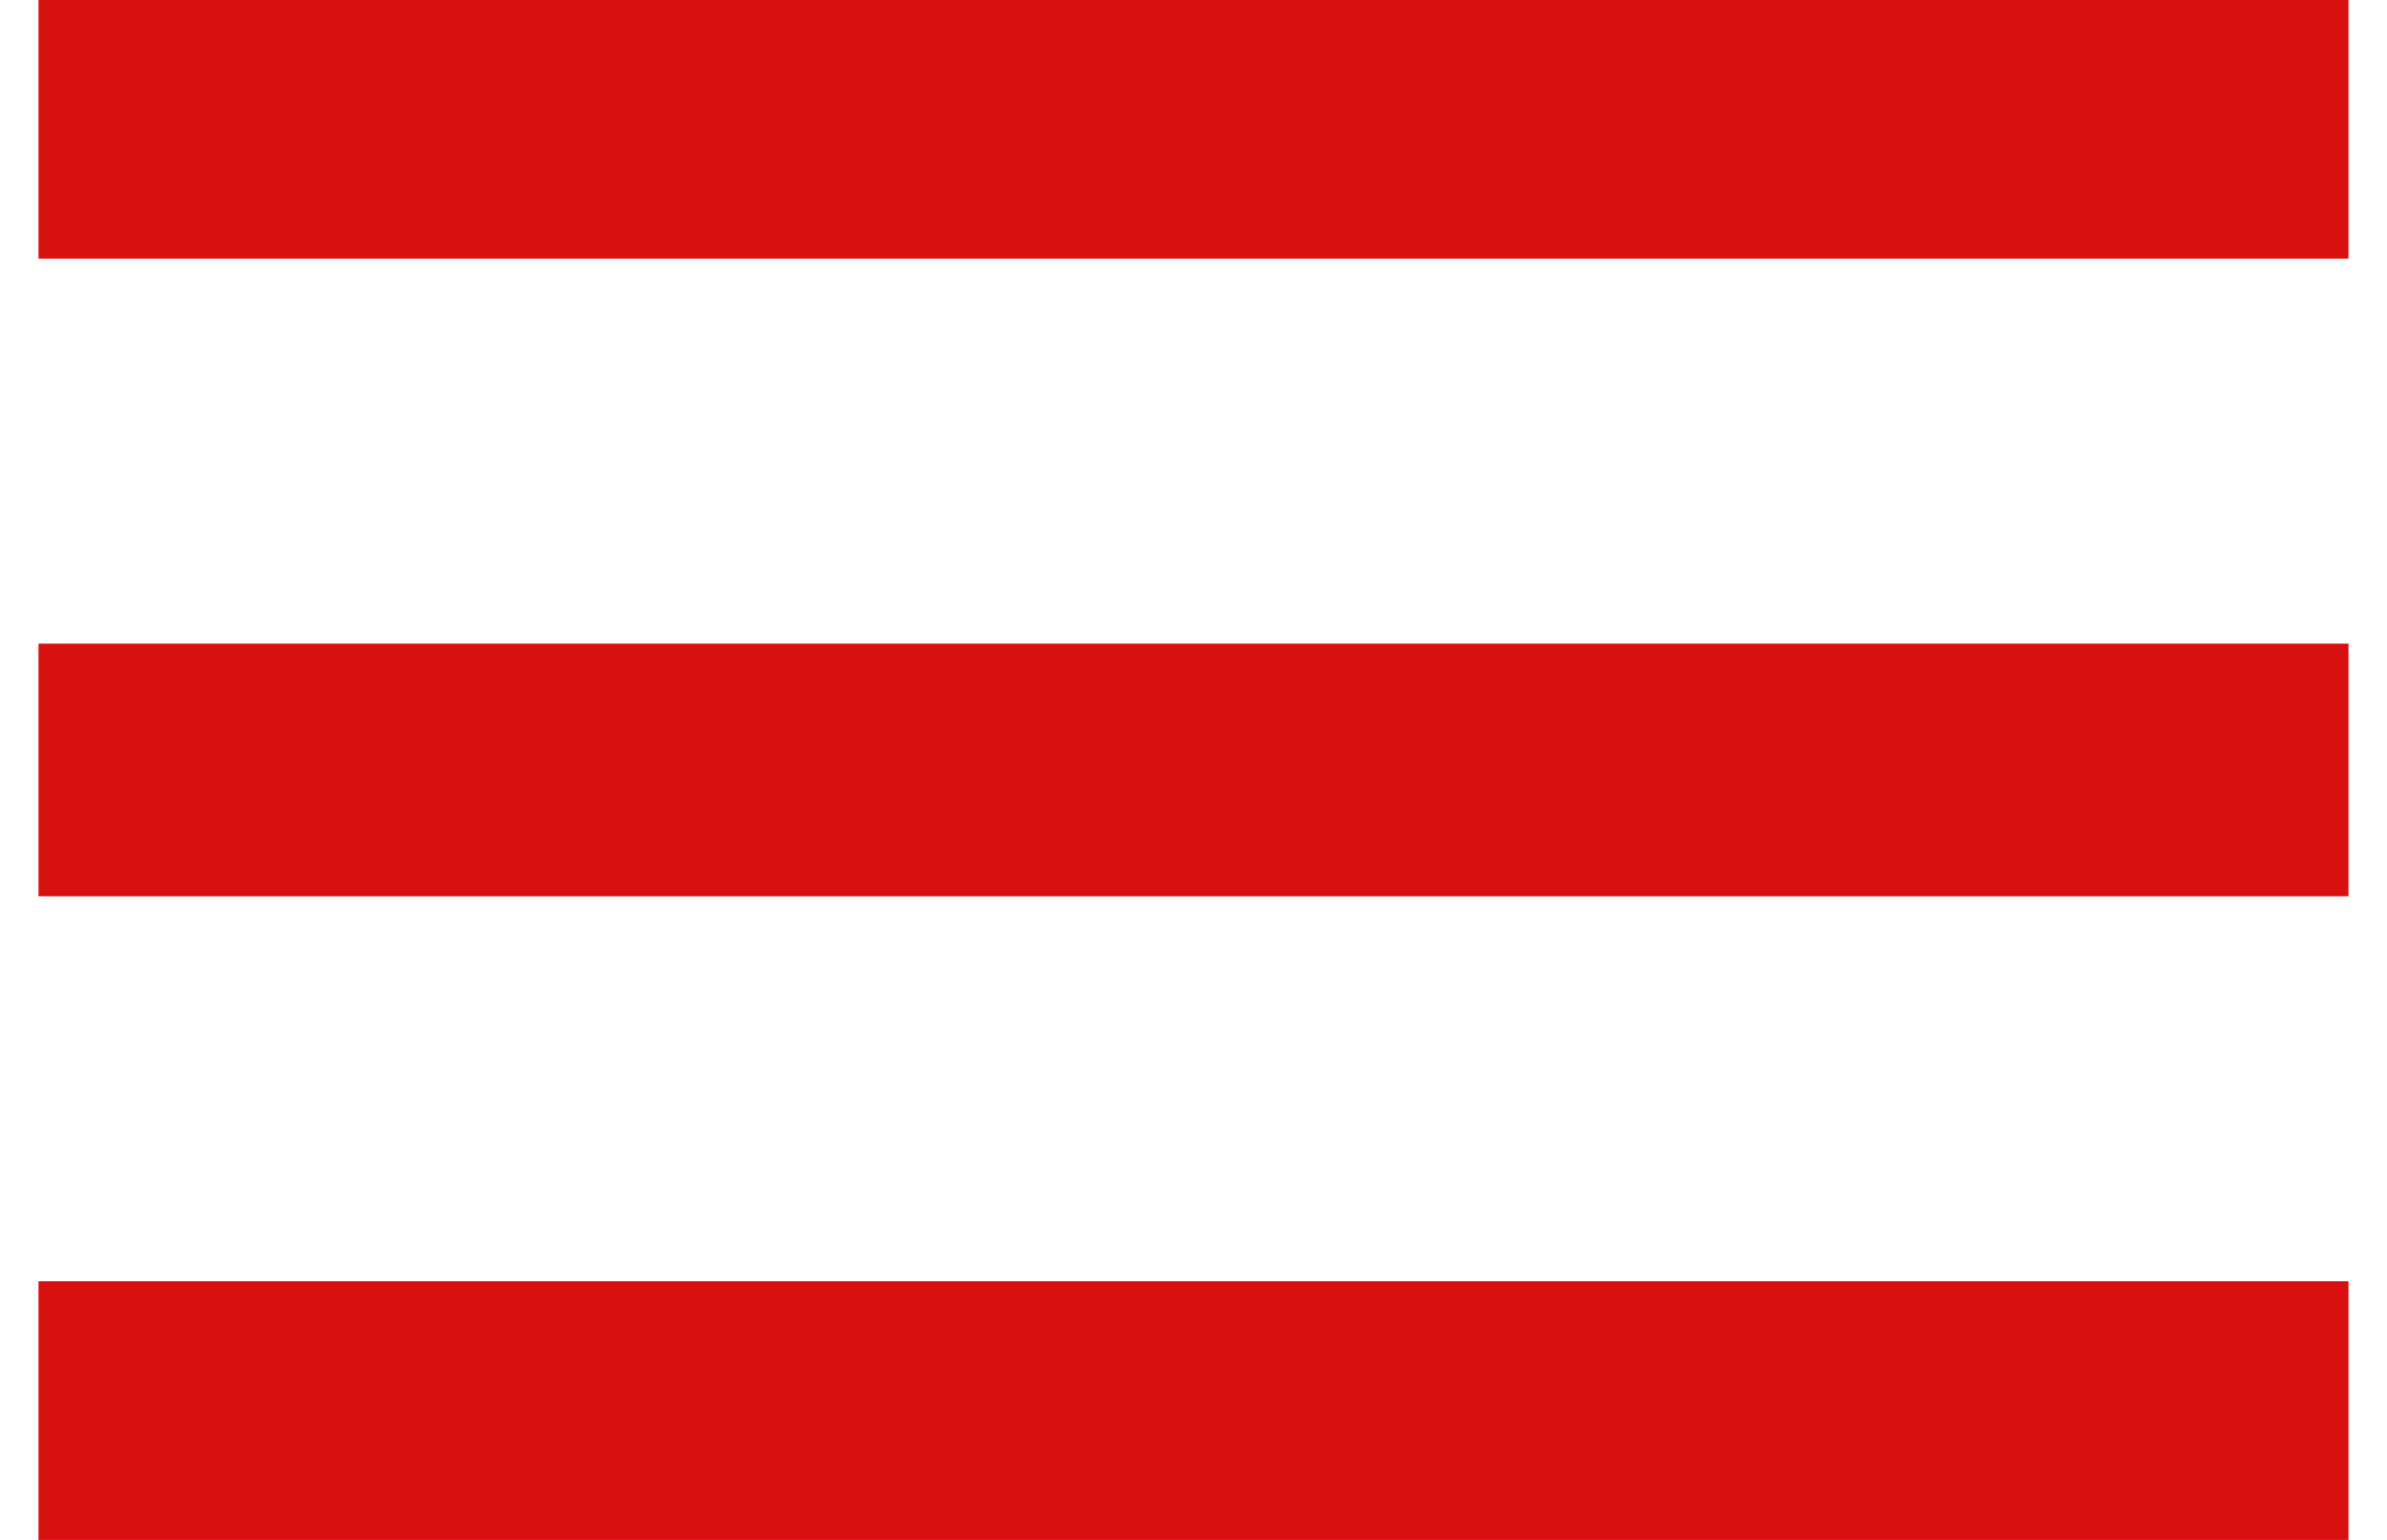 <svg width="31" height="20" viewBox="0 0 31 20" fill="none" xmlns="http://www.w3.org/2000/svg">
<path d="M0.5 0H30.5V3.359H0.5V0ZM0.5 11.641V8.359H30.5V11.641H0.5ZM0.5 20V16.641H30.5V20H0.5Z" fill="#D91010"/>
</svg>
